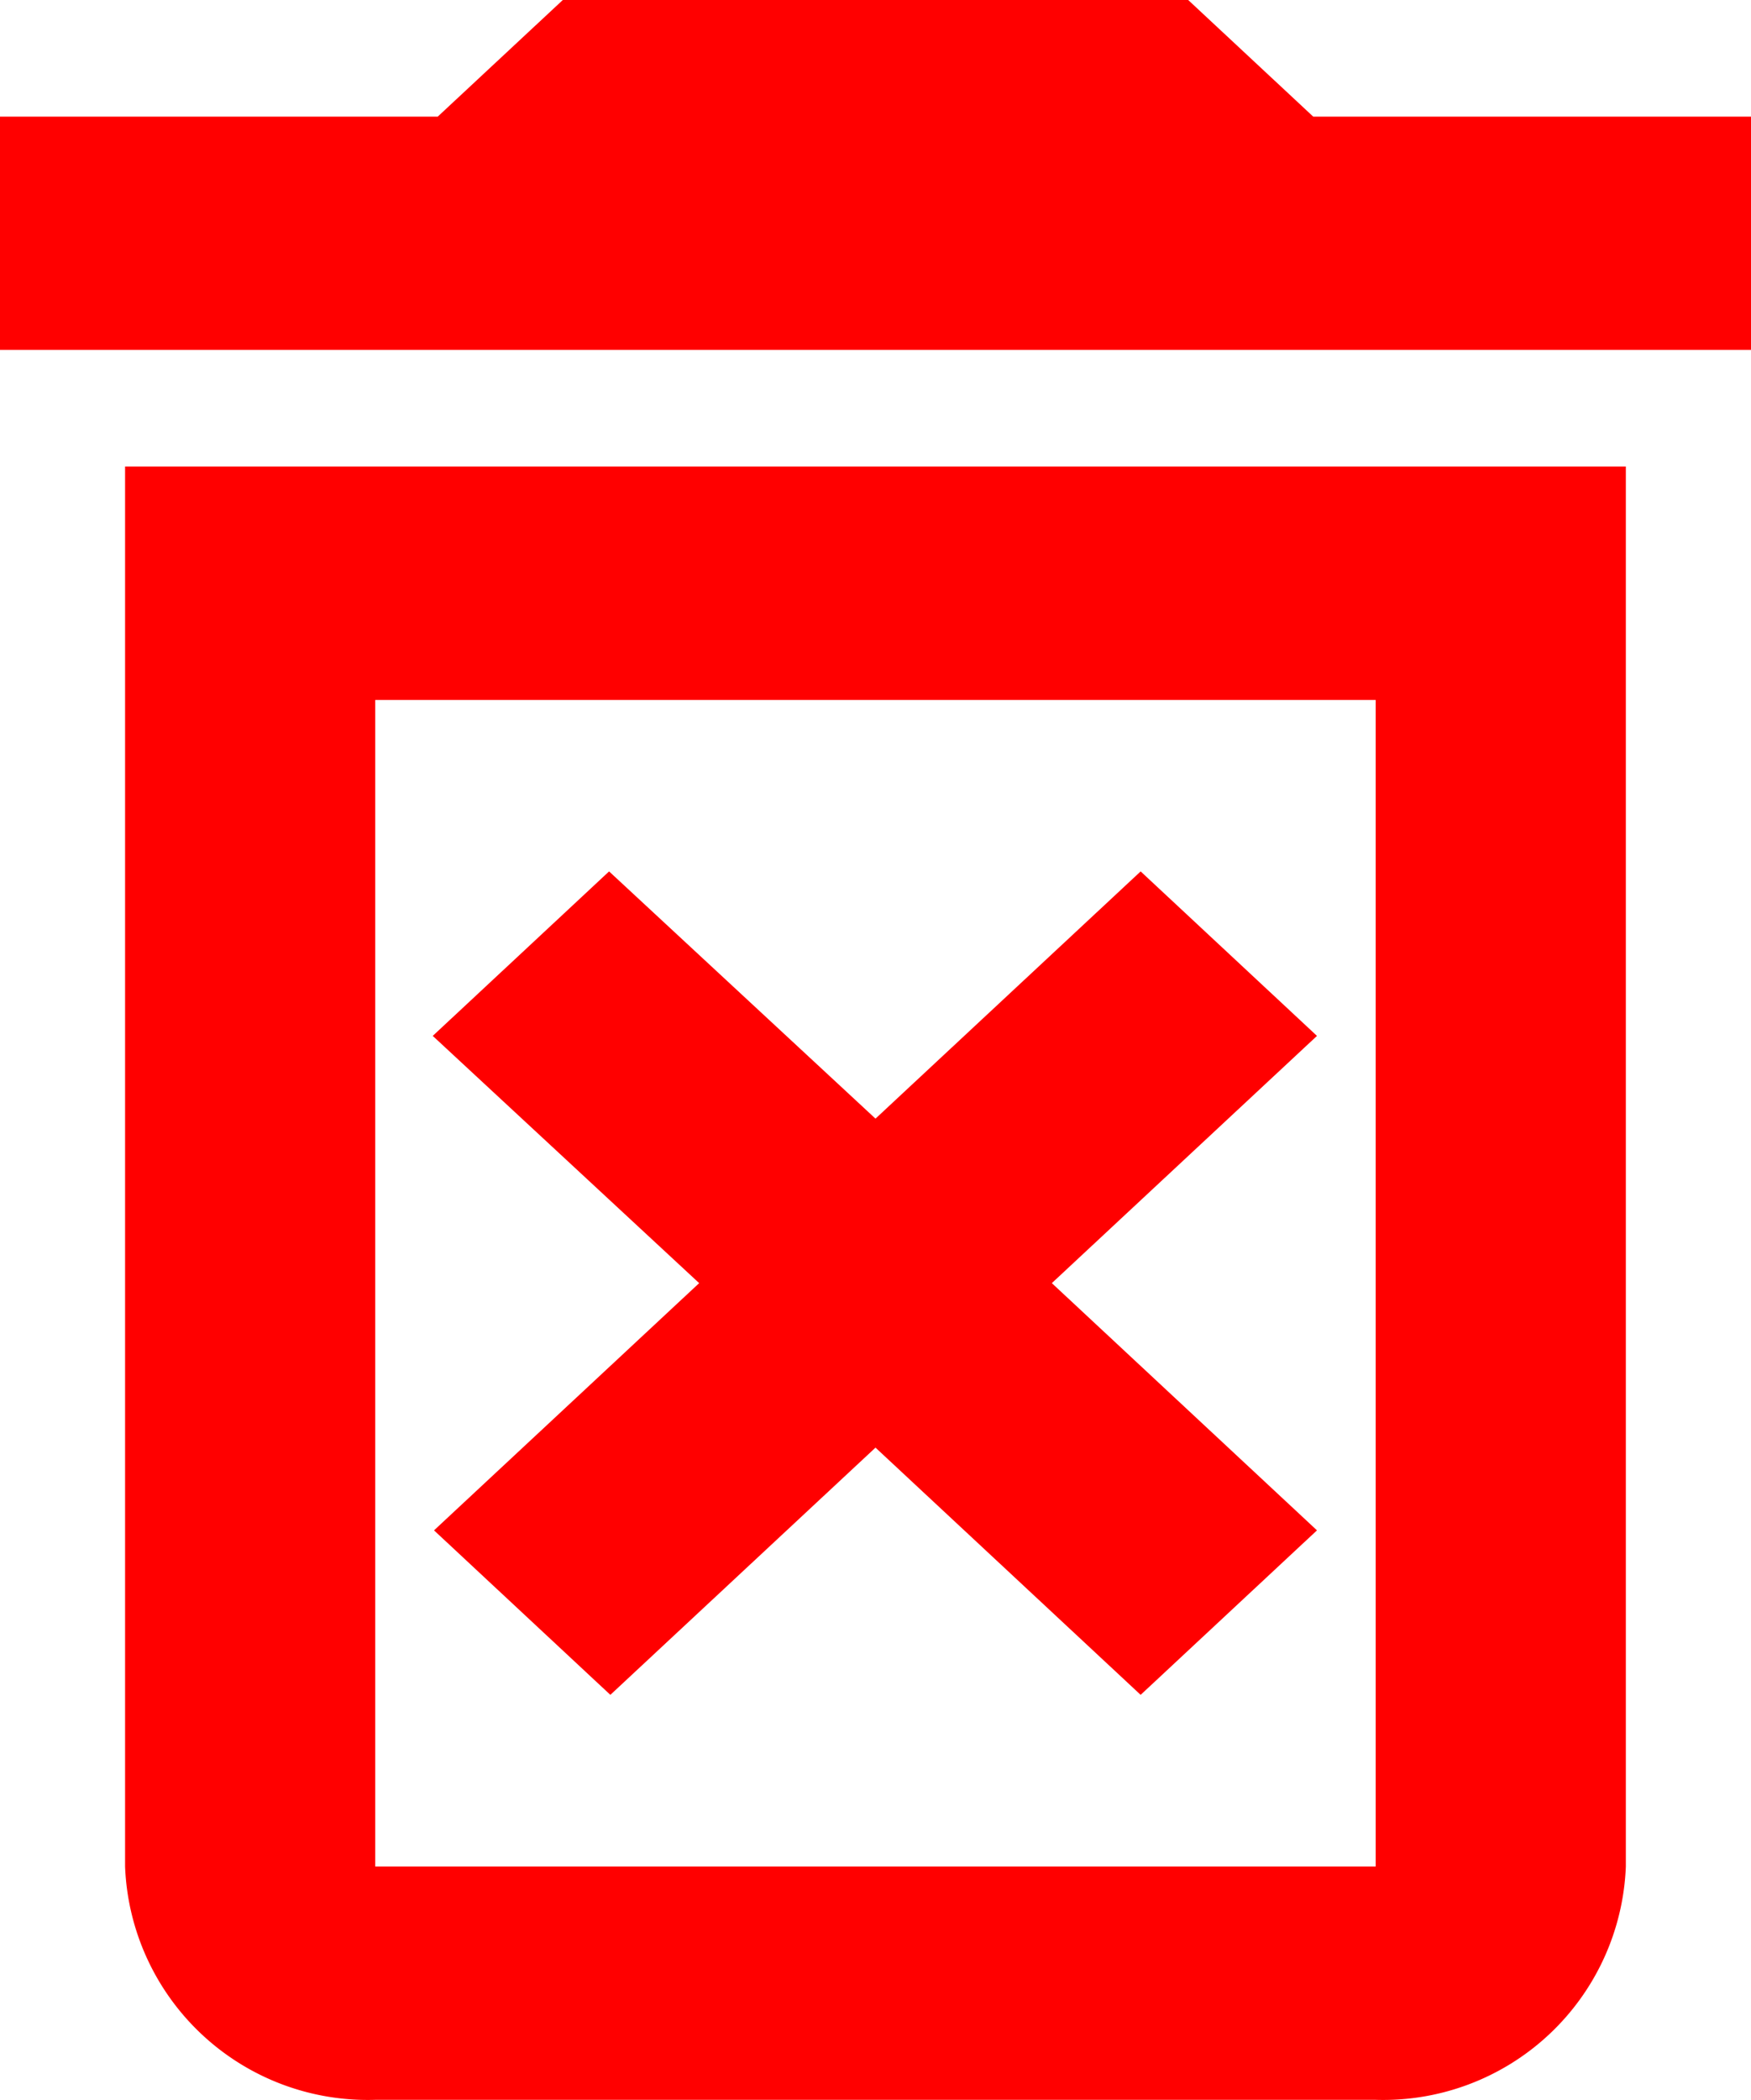 <svg xmlns="http://www.w3.org/2000/svg" width="43.93" height="52.659" viewBox="0 0 43.93 52.659"><defs><style>.a{fill:red;}</style></defs><path class="a" d="M33.617,24.853l-6.652,6.2-6.684-6.2-4.424,4.125,6.684,6.2-6.652,6.2,4.424,4.125,6.652-6.2,6.652,6.2,4.424-4.125-6.652-6.2,6.652-6.2Zm4.33-18.928L34.81,3H19.12L15.982,5.925H5v5.851H48.93V5.925ZM8.138,49.808a6.092,6.092,0,0,0,6.276,5.851h25.1a6.092,6.092,0,0,0,6.276-5.851V14.7H8.138Zm6.276-29.255h25.1V49.808h-25.1Z" transform="translate(-5 -3)"/></svg>